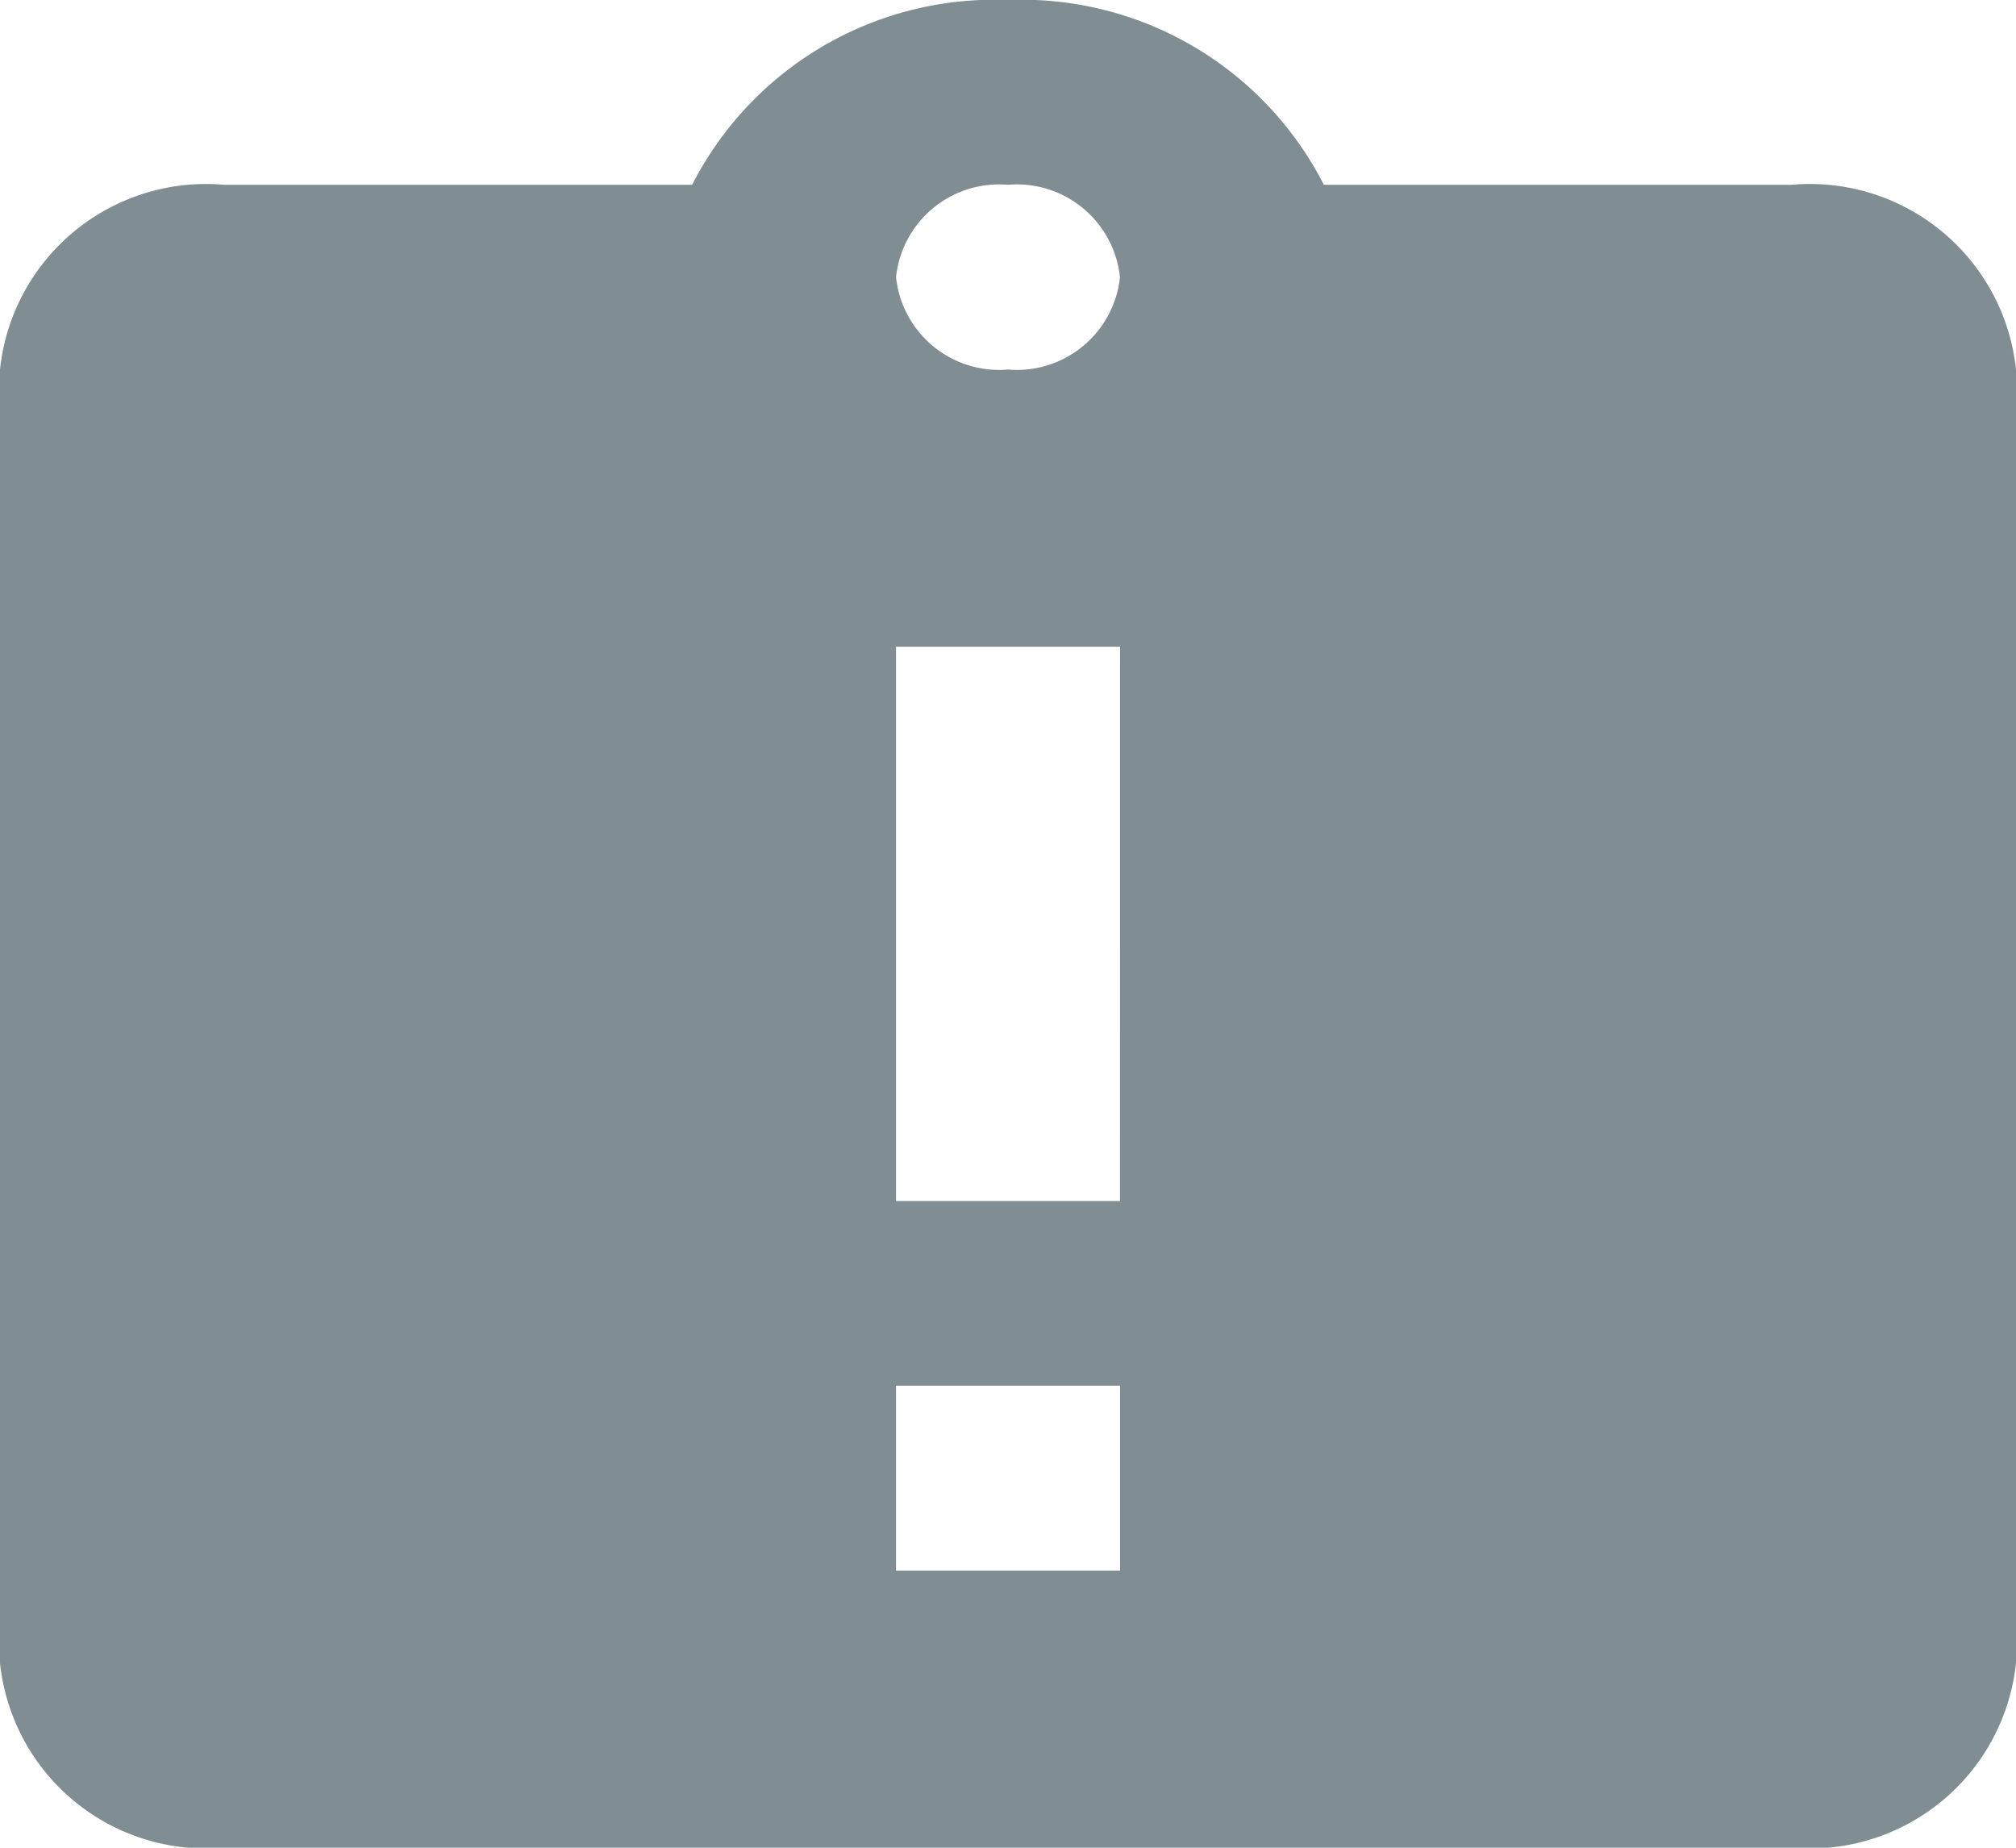 <svg xmlns="http://www.w3.org/2000/svg" width="24" height="22" viewBox="0 0 24 22"><defs><style>.a{fill:#808d93;}</style></defs><path class="a" d="M15,5.4a1.234,1.234,0,0,1-1.333-1.1A1.234,1.234,0,0,1,15,3.2a1.234,1.234,0,0,1,1.333,1.1A1.234,1.234,0,0,1,15,5.4m1.333,9.9H13.667V8.7h2.667m0,11H13.667V17.5h2.667m8-14.3H18.76A4.039,4.039,0,0,0,15,1a4.039,4.039,0,0,0-3.76,2.2H5.667A2.467,2.467,0,0,0,3,5.4V20.8A2.467,2.467,0,0,0,5.667,23H24.333A2.467,2.467,0,0,0,27,20.8V5.4A2.467,2.467,0,0,0,24.333,3.2Z" transform="translate(-3 -1)"/></svg>